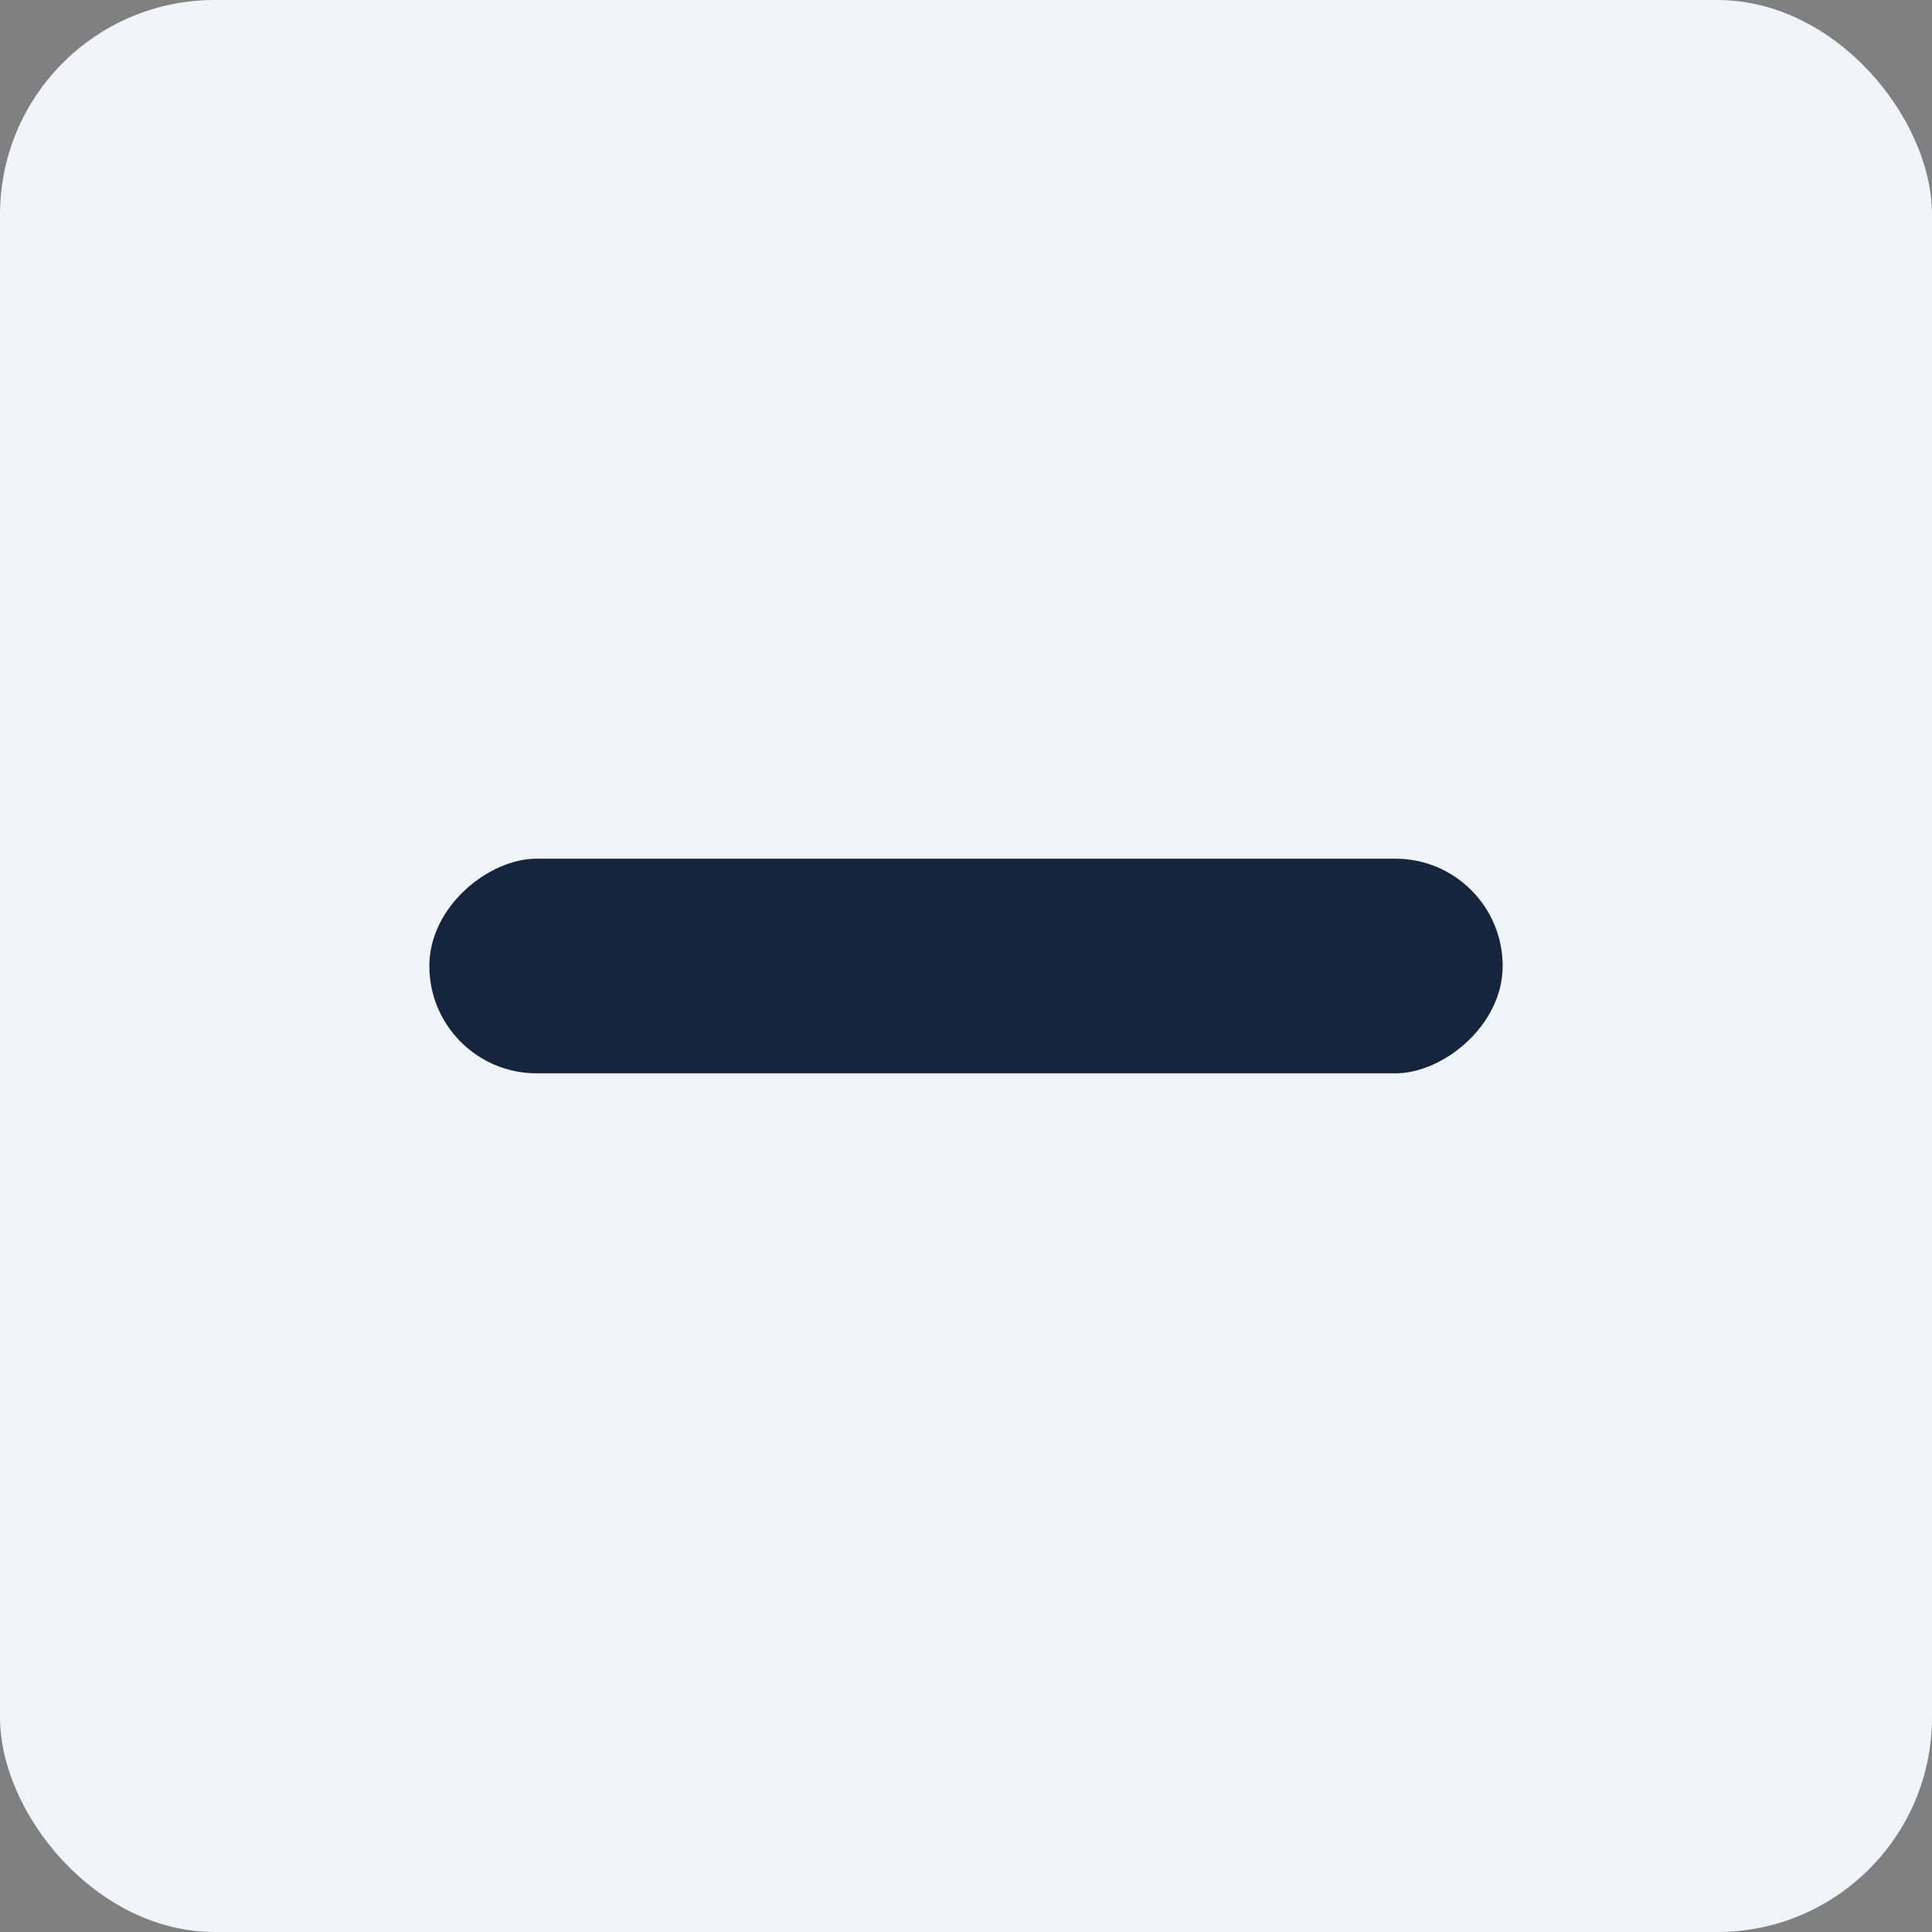 <svg width="18" height="18" viewBox="0 0 18 18" fill="none" xmlns="http://www.w3.org/2000/svg">
<rect x="0" y="0" width="18" height="18" fill="#808080" stroke="none"/>
<rect width="18" height="18" rx="2" fill="#F1F4F8"/>
<rect x="14" y="8" width="2" height="10" rx="1" transform="rotate(90 14 8)" fill="#16253E"/>
</svg>
